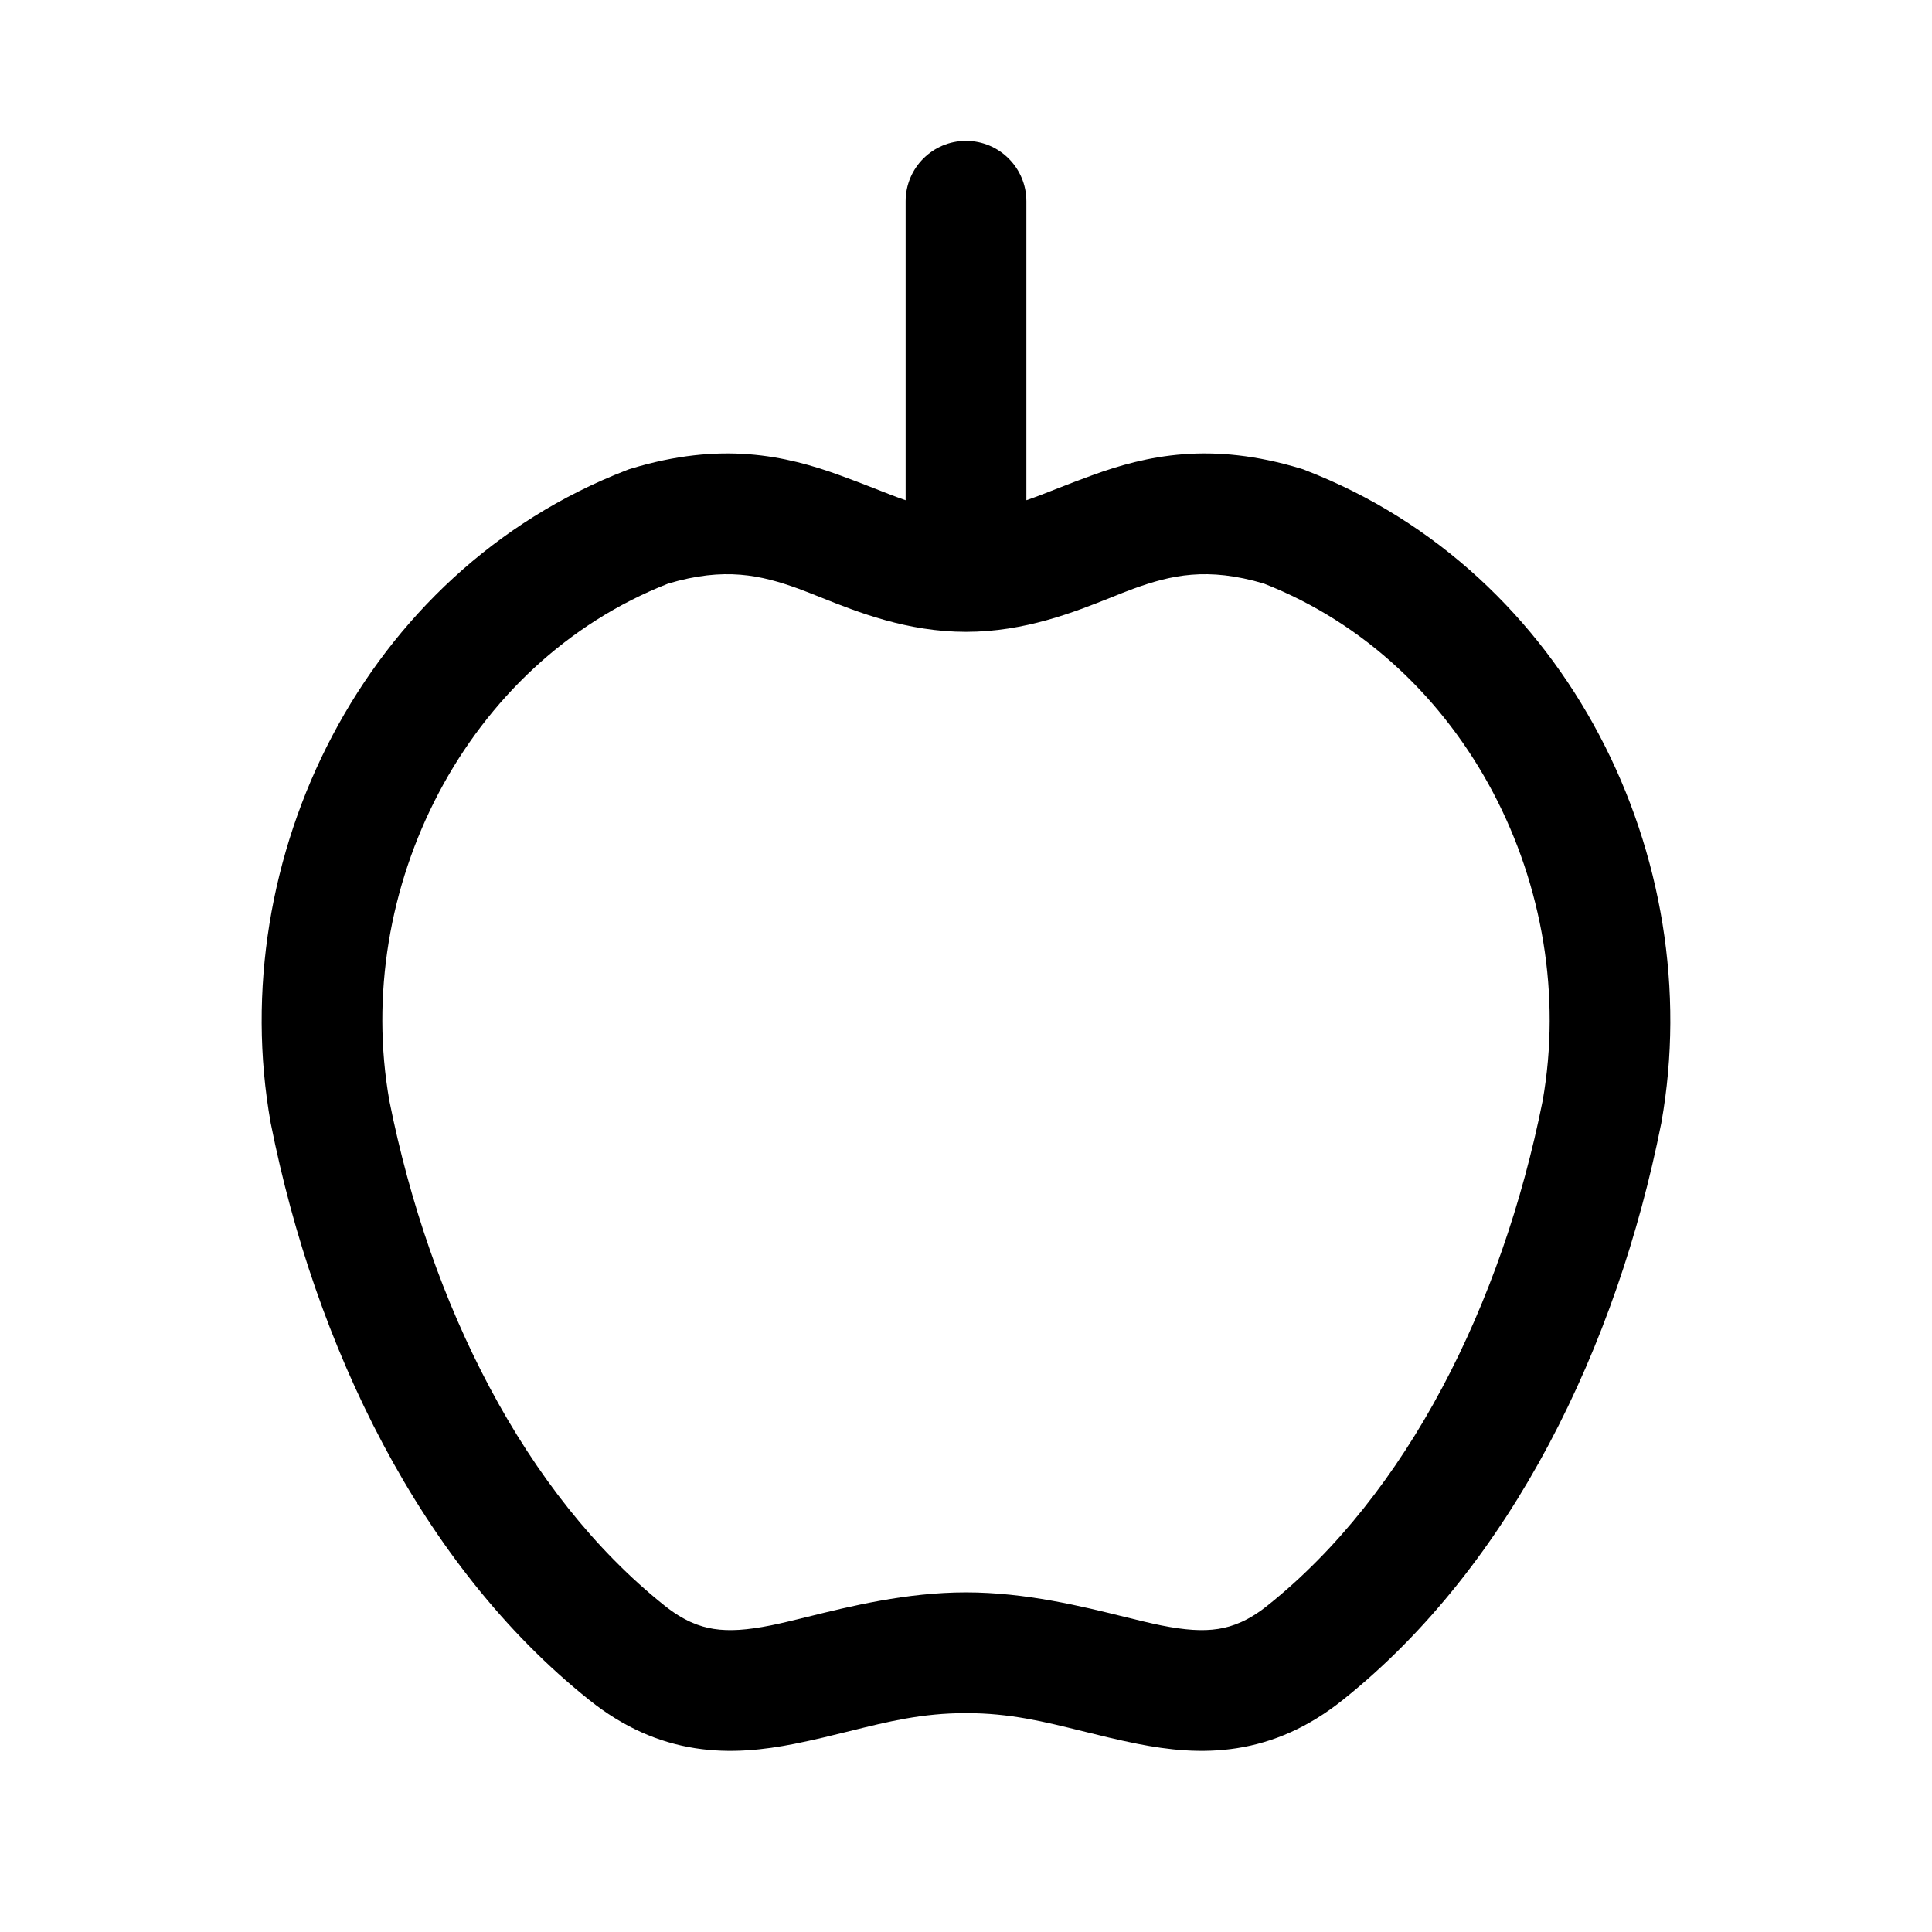 <svg width="24" height="24" viewBox="0 0 24 24" fill="none" xmlns="http://www.w3.org/2000/svg">
<path fill-rule="evenodd" clip-rule="evenodd" d="M12 1.75C12.414 1.75 12.75 2.086 12.75 2.5L12.75 6.214C12.872 6.172 12.999 6.122 13.141 6.066C13.268 6.016 13.408 5.962 13.565 5.905C14.242 5.658 15.042 5.481 16.162 5.822L16.188 5.83L16.213 5.84C19.483 7.101 21.221 10.673 20.638 13.947L20.637 13.954L20.635 13.962C20.087 16.712 18.782 19.44 16.681 21.117C16.256 21.457 15.819 21.646 15.363 21.717C14.921 21.786 14.503 21.736 14.133 21.663C13.882 21.613 13.657 21.557 13.443 21.504C12.97 21.387 12.546 21.281 12 21.281C11.454 21.281 11.03 21.387 10.557 21.504C10.343 21.557 10.118 21.613 9.867 21.663C9.497 21.736 9.079 21.786 8.637 21.717C8.181 21.646 7.744 21.457 7.319 21.117C5.218 19.44 3.913 16.712 3.365 13.962L3.363 13.954L3.362 13.947C2.779 10.673 4.516 7.101 7.786 5.84L7.812 5.83L7.838 5.822C8.958 5.481 9.758 5.658 10.435 5.905C10.592 5.962 10.732 6.016 10.859 6.066C11.001 6.122 11.128 6.172 11.25 6.214L11.25 2.5C11.25 2.086 11.586 1.75 12 1.75ZM13.804 7.421C13.347 7.603 12.732 7.849 12 7.849C11.268 7.849 10.653 7.603 10.196 7.421C10.097 7.381 10.006 7.345 9.922 7.314C9.451 7.143 9.002 7.041 8.301 7.249C5.784 8.235 4.373 11.051 4.837 13.676C5.343 16.207 6.521 18.561 8.255 19.945C8.49 20.133 8.687 20.207 8.867 20.235C9.061 20.265 9.281 20.25 9.576 20.191C9.706 20.165 9.859 20.127 10.031 20.085C10.557 19.955 11.258 19.781 12 19.781C12.742 19.781 13.443 19.955 13.969 20.085C14.141 20.127 14.294 20.165 14.424 20.191C14.719 20.25 14.94 20.265 15.133 20.235C15.313 20.207 15.51 20.133 15.745 19.945C17.479 18.561 18.657 16.207 19.163 13.676C19.627 11.051 18.216 8.235 15.7 7.249C14.998 7.041 14.549 7.143 14.078 7.314C13.994 7.345 13.903 7.381 13.804 7.421Z" fill="black"/>
</svg>
